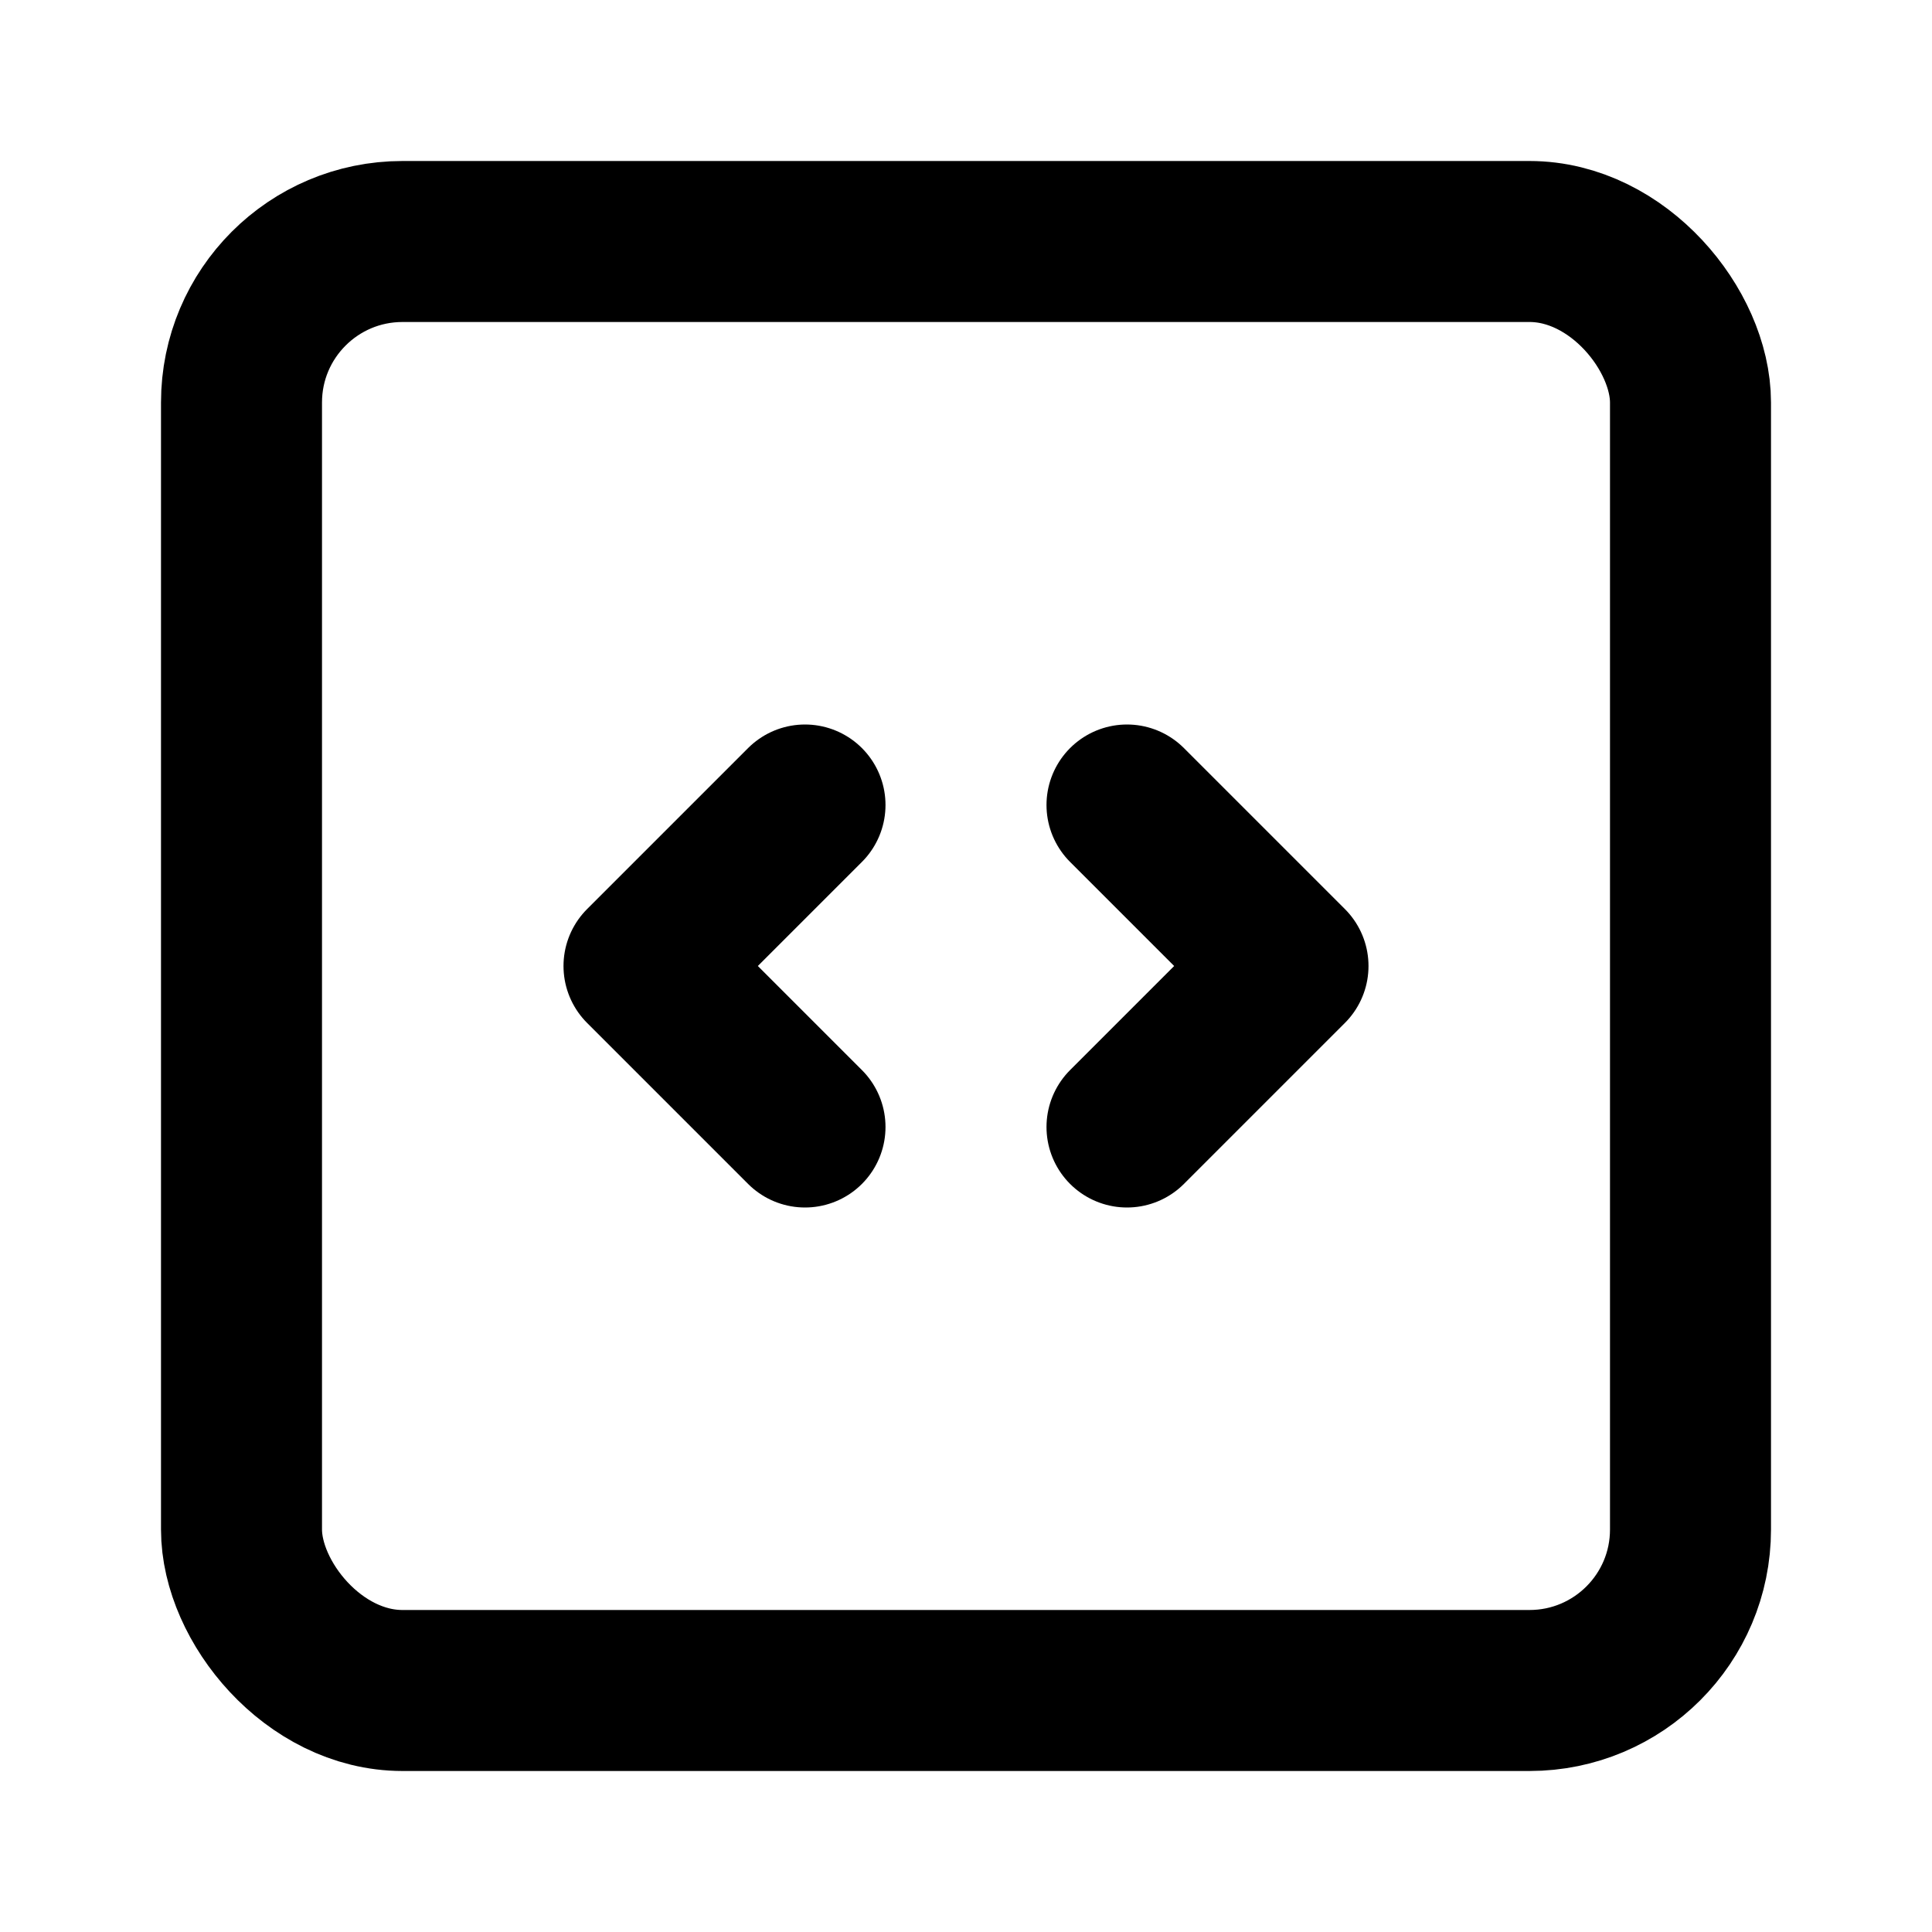 <svg xmlns="http://www.w3.org/2000/svg" width="24" height="24" viewBox="0 0 24 24" fill="none"
    stroke="currentColor" stroke-width="2" stroke-linecap="round" stroke-linejoin="round"
    class="lucide lucide-square-code">
    <rect width="18" height="18" x="3" y="3" rx="2" />
    <path d="m10 10-2 2 2 2" />
    <path d="m14 14 2-2-2-2" />
</svg>